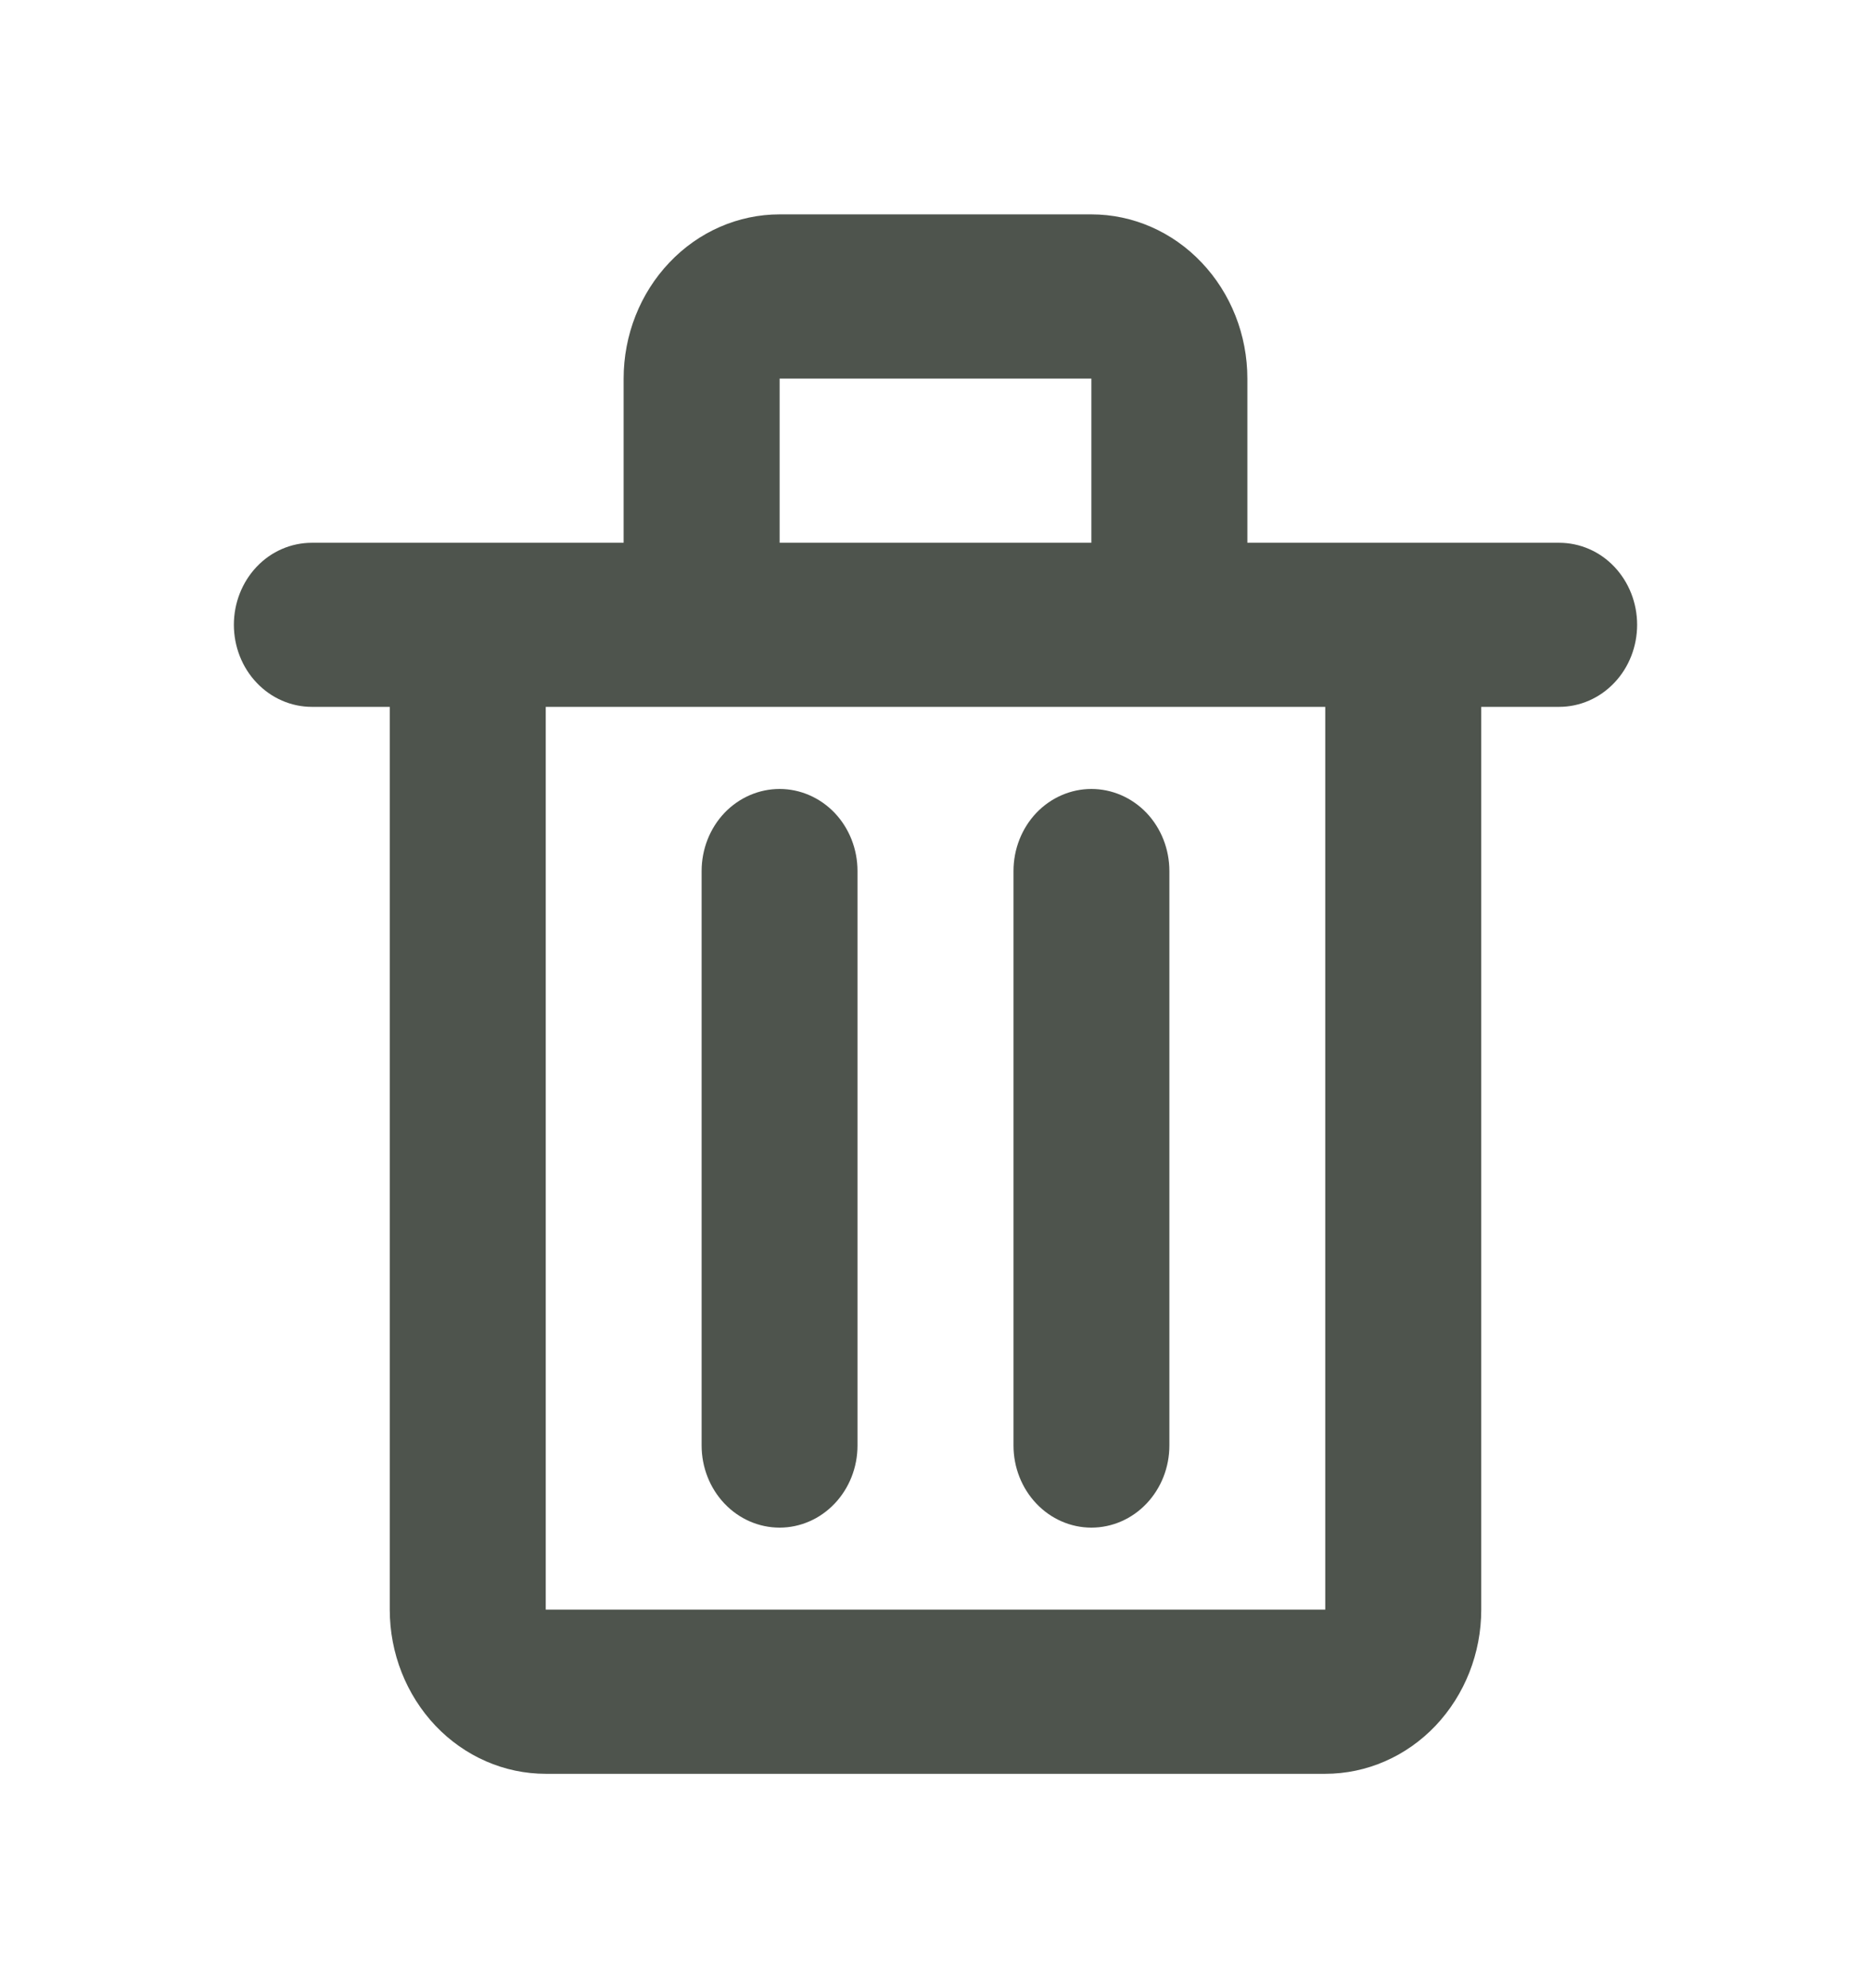 <svg width="16" height="17" viewBox="0 0 16 17" fill="none" xmlns="http://www.w3.org/2000/svg">
<path d="M13.333 4.641H10.667V3.237C10.667 2.865 10.526 2.508 10.276 2.245C10.026 1.981 9.687 1.833 9.333 1.833H6.667C6.313 1.833 5.974 1.981 5.724 2.245C5.474 2.508 5.333 2.865 5.333 3.237V4.641H2.667C2.49 4.641 2.32 4.714 2.195 4.846C2.07 4.978 2 5.156 2 5.342C2 5.528 2.07 5.707 2.195 5.838C2.32 5.97 2.49 6.044 2.667 6.044H3.333V13.763C3.333 14.136 3.474 14.492 3.724 14.756C3.974 15.019 4.313 15.167 4.667 15.167H11.333C11.687 15.167 12.026 15.019 12.276 14.756C12.526 14.492 12.667 14.136 12.667 13.763V6.044H13.333C13.51 6.044 13.68 5.97 13.805 5.838C13.93 5.707 14 5.528 14 5.342C14 5.156 13.93 4.978 13.805 4.846C13.68 4.714 13.51 4.641 13.333 4.641ZM6.667 3.237H9.333V4.641H6.667V3.237ZM11.333 13.763H4.667V6.044H11.333V13.763Z" fill="#4E544D"/>
<path d="M6.667 6.746C6.49 6.746 6.32 6.82 6.195 6.951C6.07 7.083 6 7.261 6 7.448V12.36C6 12.546 6.07 12.724 6.195 12.856C6.32 12.988 6.49 13.062 6.667 13.062C6.843 13.062 7.013 12.988 7.138 12.856C7.263 12.724 7.333 12.546 7.333 12.36V7.448C7.333 7.261 7.263 7.083 7.138 6.951C7.013 6.82 6.843 6.746 6.667 6.746Z" fill="#4E544D"/>
<path d="M9.333 6.746C9.157 6.746 8.987 6.82 8.862 6.951C8.737 7.083 8.667 7.261 8.667 7.448V12.36C8.667 12.546 8.737 12.724 8.862 12.856C8.987 12.988 9.157 13.062 9.333 13.062C9.51 13.062 9.68 12.988 9.805 12.856C9.93 12.724 10 12.546 10 12.36V7.448C10 7.261 9.93 7.083 9.805 6.951C9.68 6.82 9.51 6.746 9.333 6.746Z" fill="#4E544D"/>
</svg>

